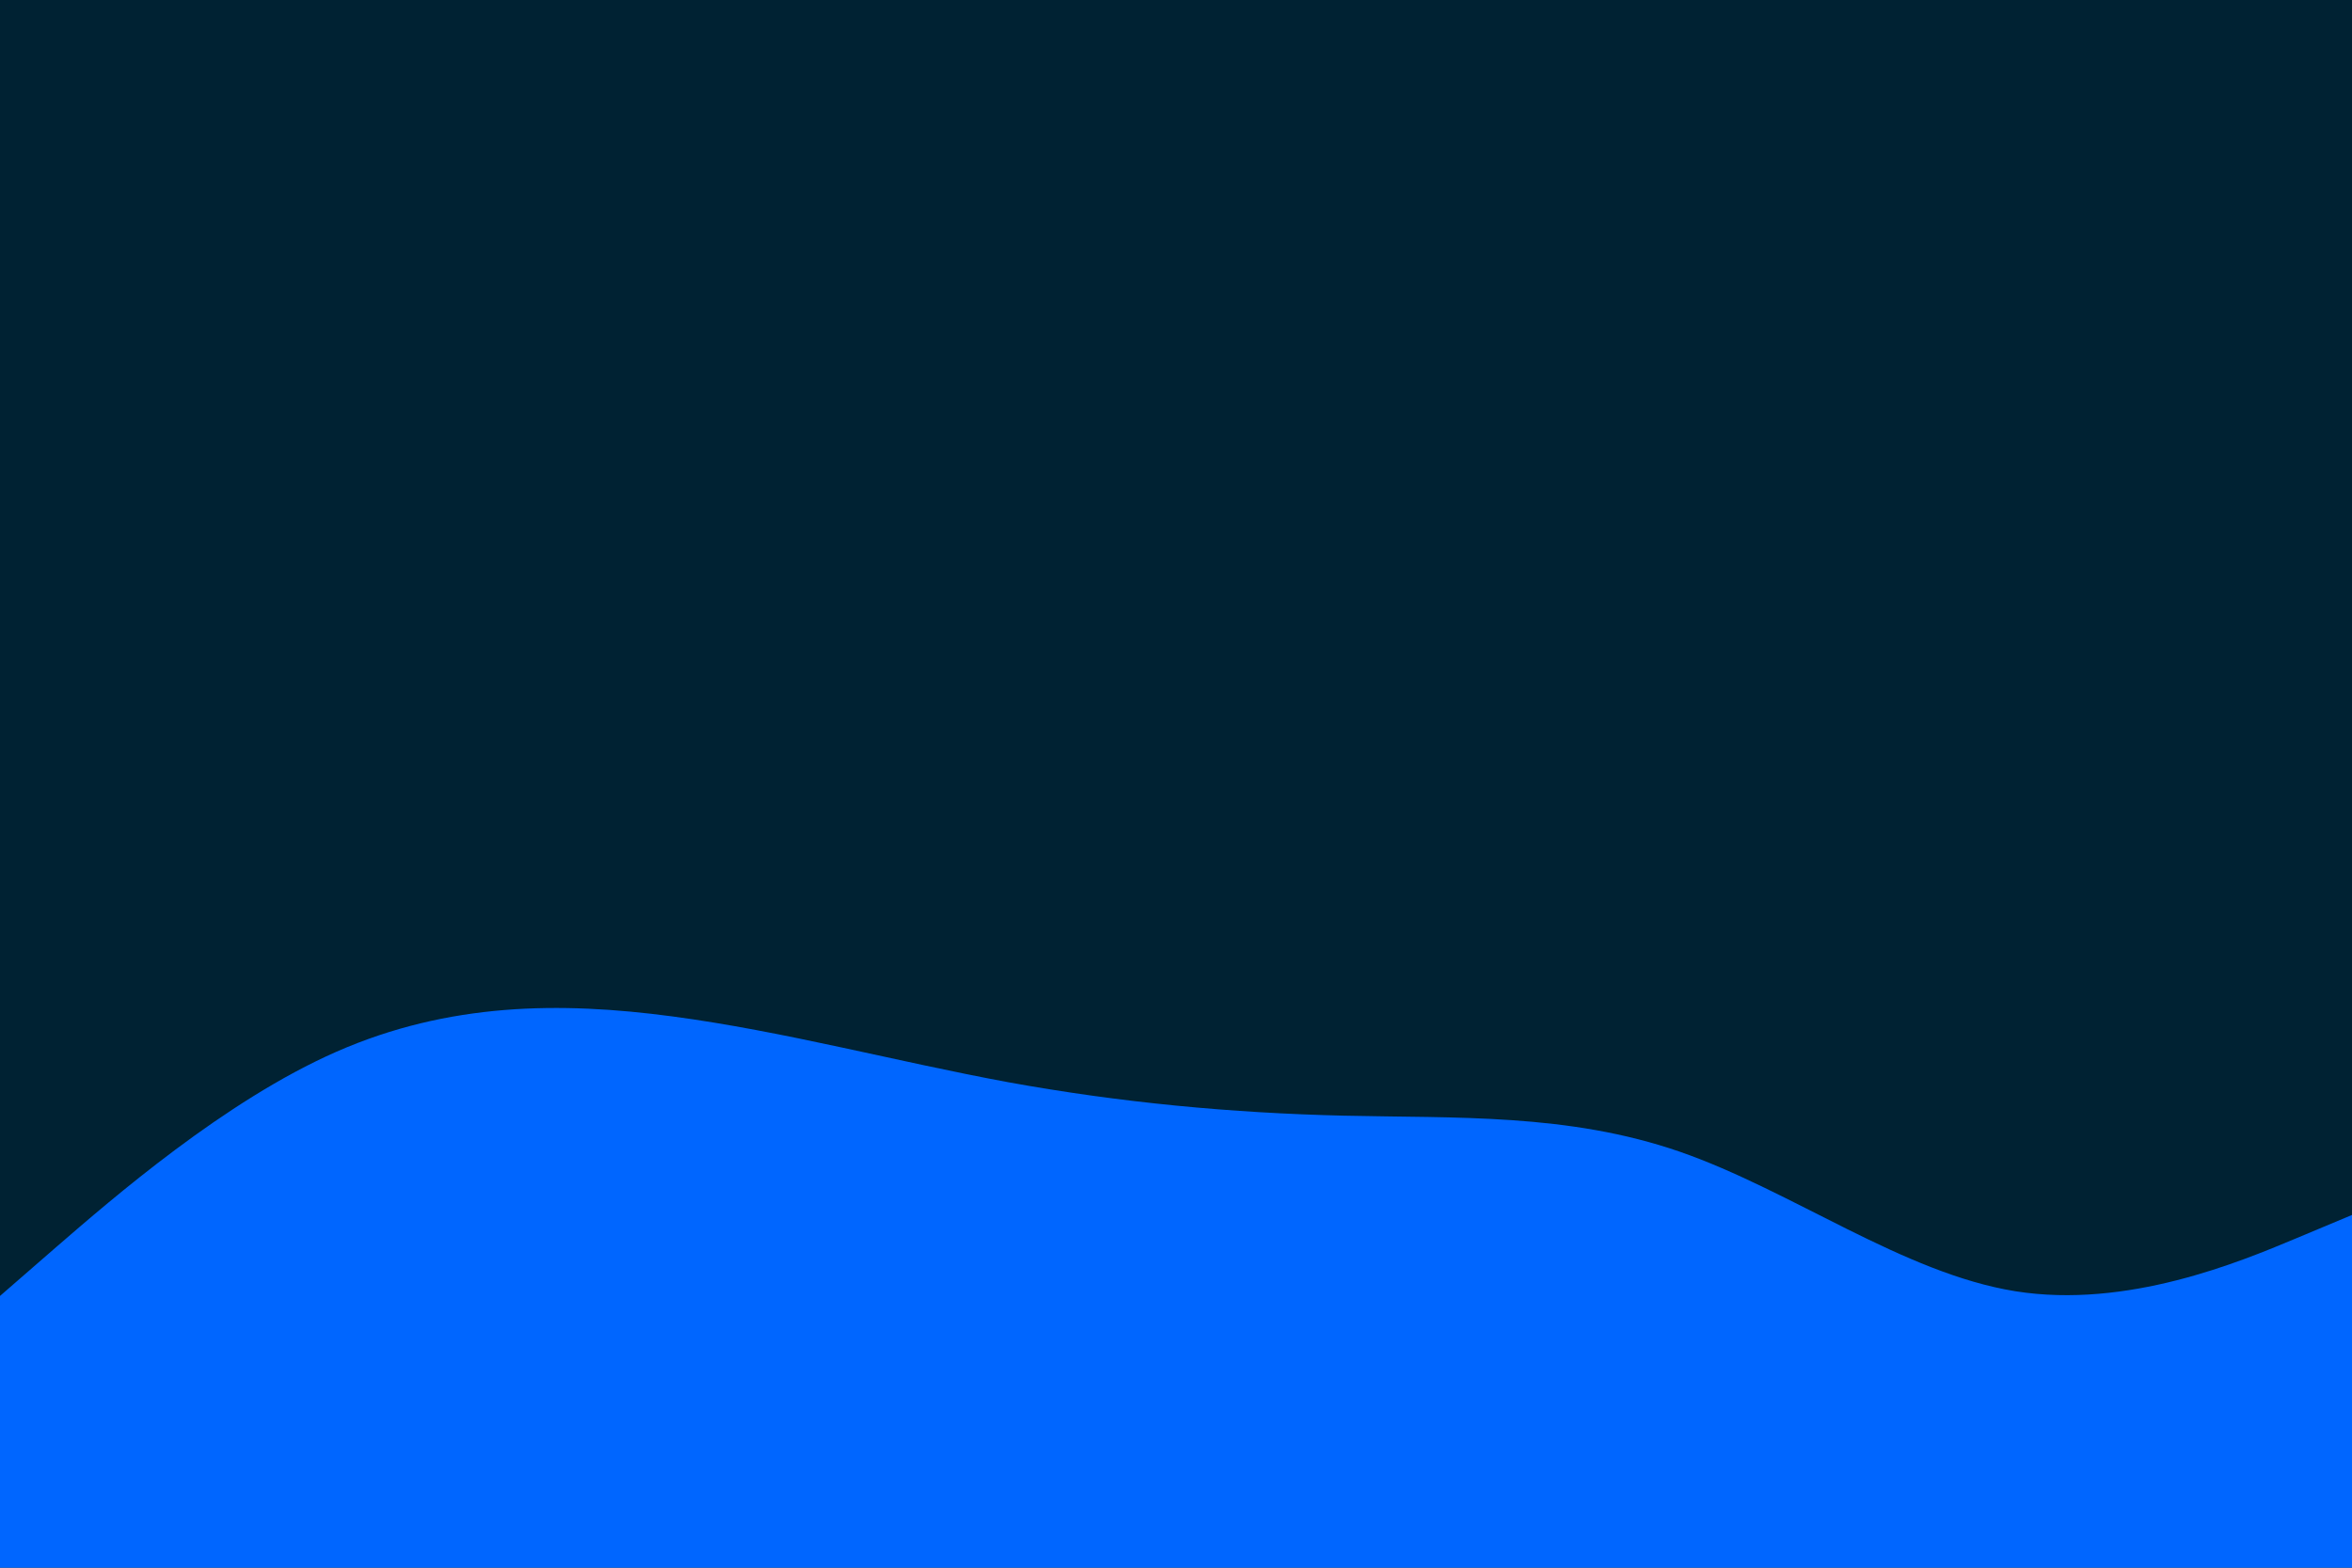 <svg id="visual" viewBox="0 0 900 600" width="900" height="600" xmlns="http://www.w3.org/2000/svg" xmlns:xlink="http://www.w3.org/1999/xlink" version="1.1"><rect x="0" y="0" width="900" height="600" fill="#002233"></rect><path d="M0 496L21.5 477.3C43 458.7 86 421.3 128.8 402.5C171.7 383.7 214.3 383.3 257.2 389C300 394.7 343 406.3 385.8 414.2C428.7 422 471.3 426 514.2 427C557 428 600 426 642.8 440.8C685.7 455.7 728.3 487.3 771.2 494.2C814 501 857 483 878.5 474L900 465L900 601L878.5 601C857 601 814 601 771.2 601C728.3 601 685.7 601 642.8 601C600 601 557 601 514.2 601C471.3 601 428.7 601 385.8 601C343 601 300 601 257.2 601C214.3 601 171.7 601 128.8 601C86 601 43 601 21.5 601L0 601Z" fill="#0066FF" stroke-linecap="round" stroke-linejoin="miter"></path></svg>